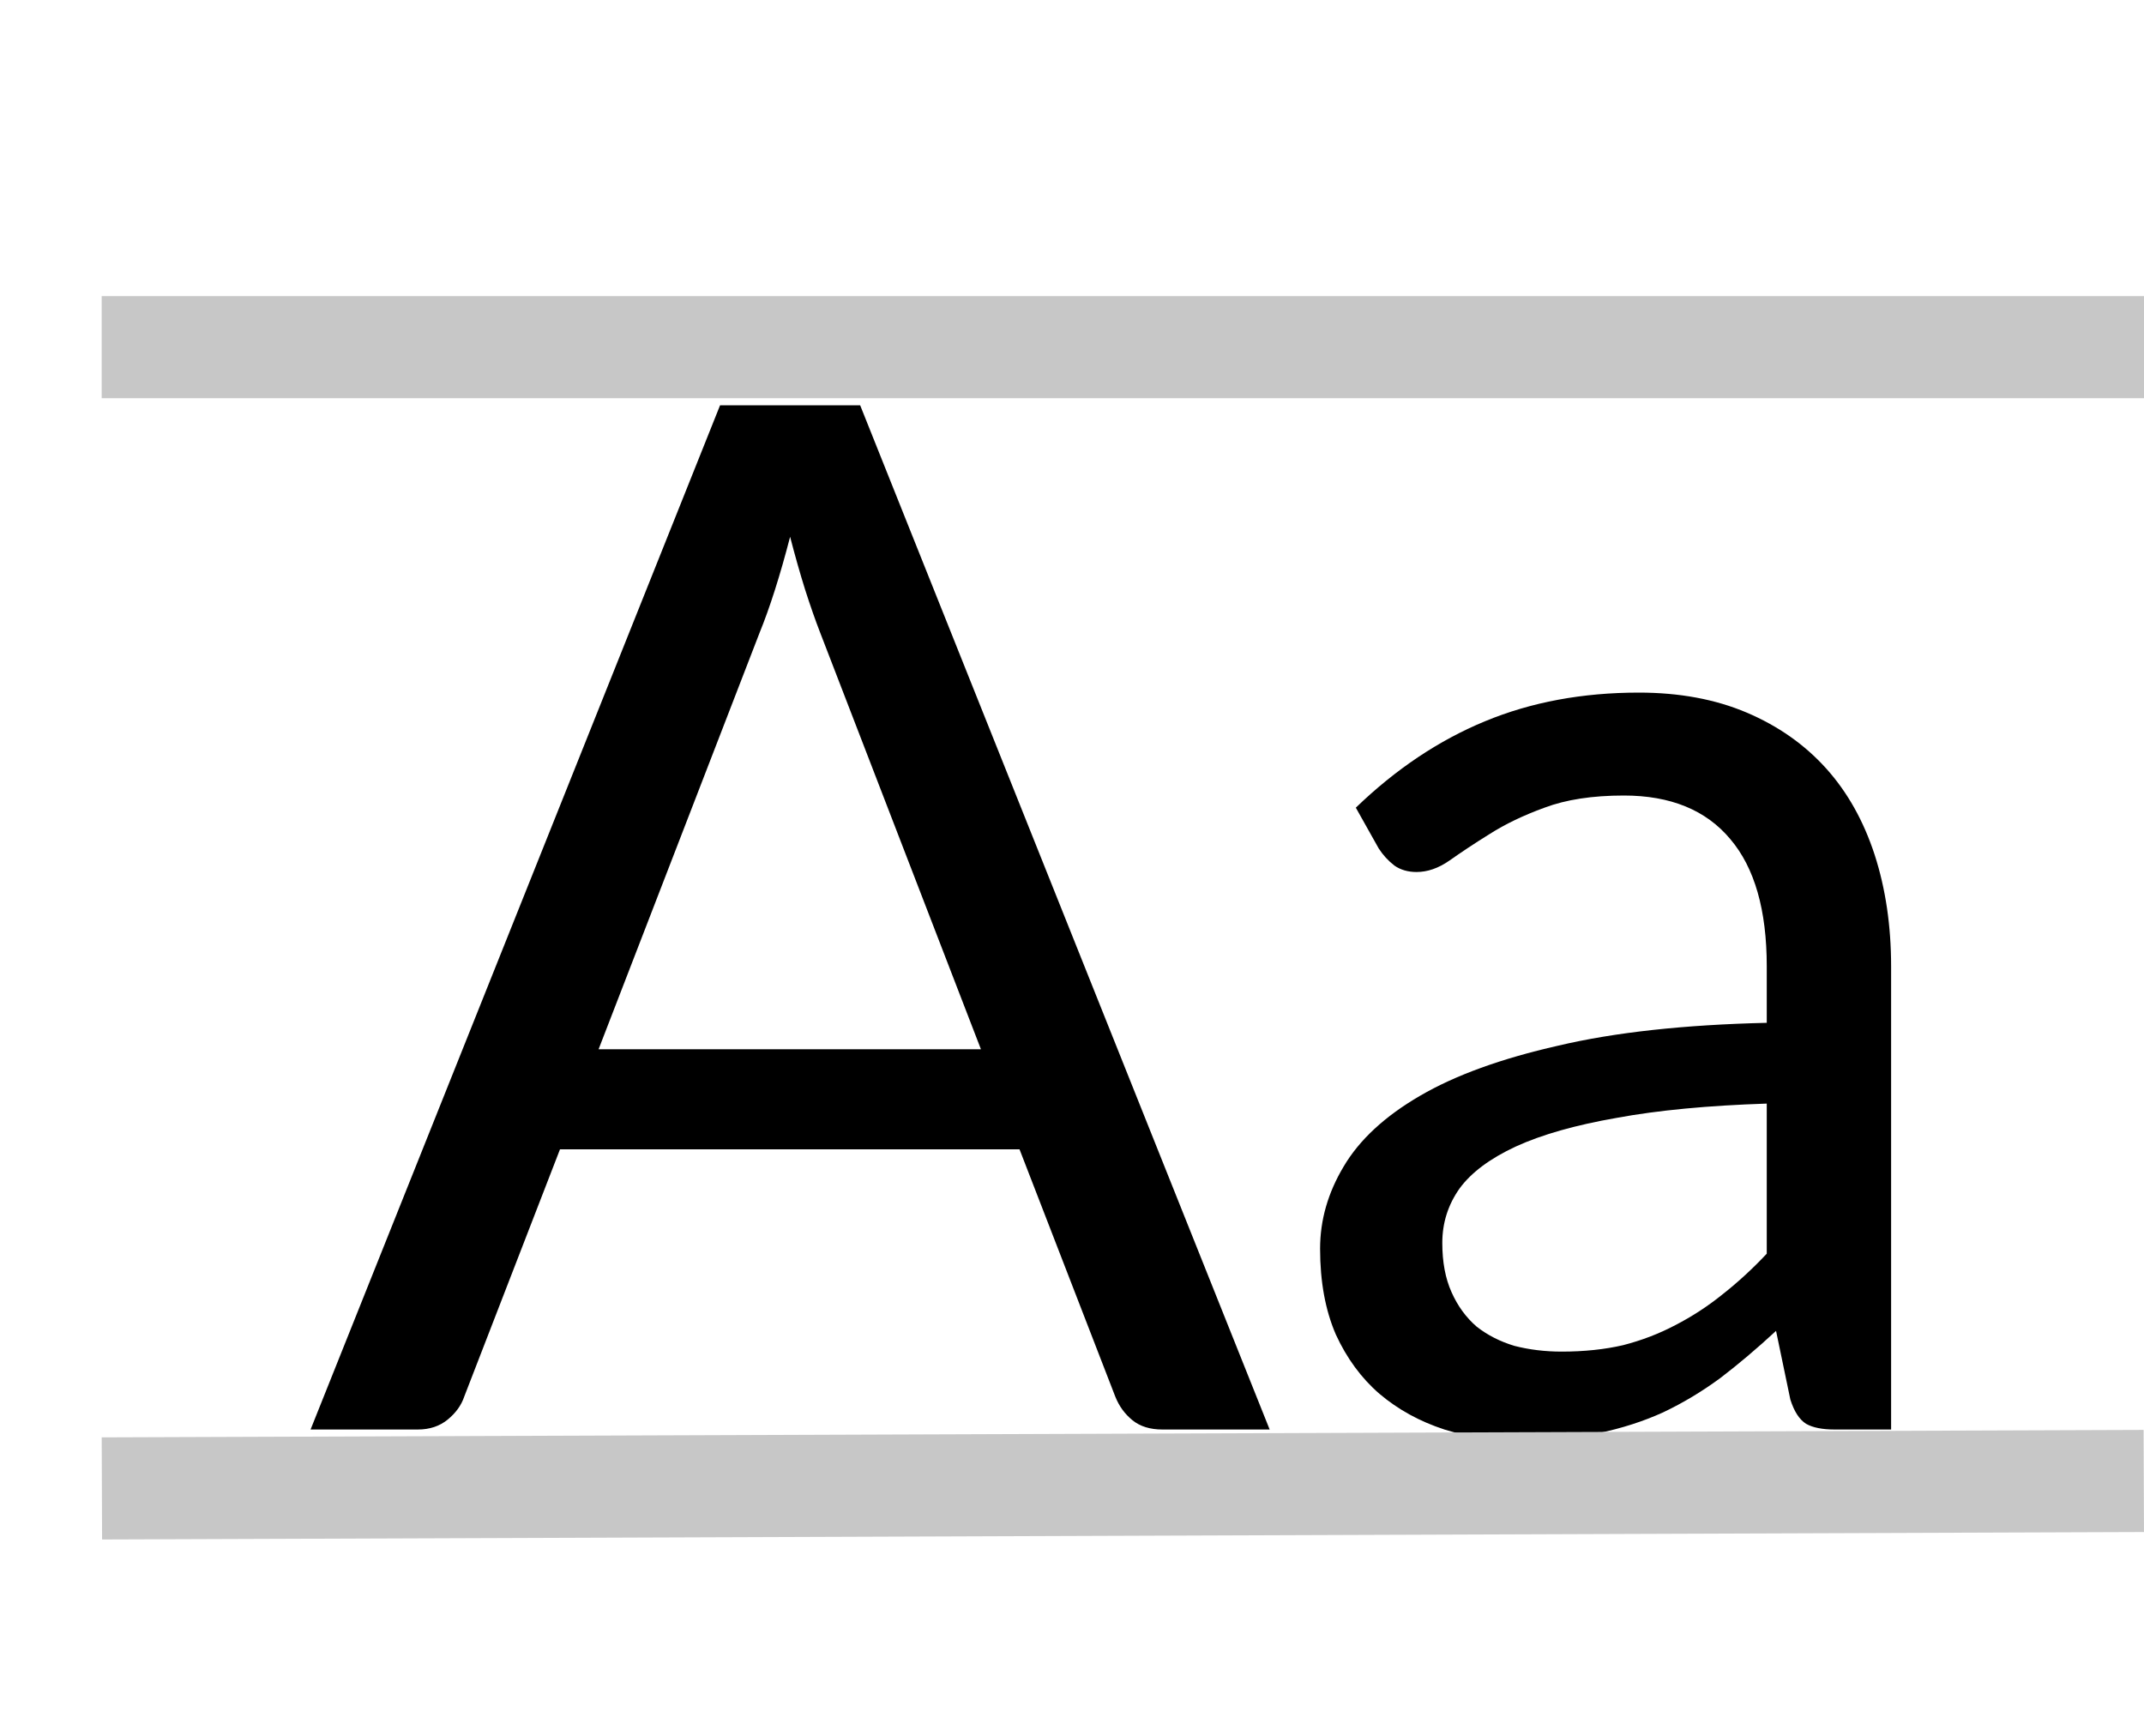 <svg width="21" height="17" viewBox="0 0 21 17" fill="none" xmlns="http://www.w3.org/2000/svg">
  <path d="M9.608 10.276L8.033 6.195C7.986 6.074 7.937 5.934 7.886 5.775C7.835 5.612 7.786 5.439 7.739 5.257C7.641 5.635 7.541 5.95 7.438 6.202L5.863 10.276H9.608ZM12.436 14H11.386C11.265 14 11.167 13.97 11.092 13.909C11.017 13.848 10.961 13.771 10.924 13.678L9.986 11.256H5.485L4.547 13.678C4.519 13.762 4.465 13.837 4.386 13.902C4.307 13.967 4.209 14 4.092 14H3.042L7.053 3.969H8.425L12.436 14ZM17.305 10.808C16.731 10.827 16.241 10.873 15.835 10.948C15.433 11.018 15.104 11.111 14.848 11.228C14.596 11.345 14.411 11.482 14.295 11.641C14.183 11.8 14.127 11.977 14.127 12.173C14.127 12.36 14.157 12.521 14.218 12.656C14.278 12.791 14.36 12.903 14.463 12.992C14.57 13.076 14.694 13.139 14.834 13.181C14.978 13.218 15.132 13.237 15.296 13.237C15.515 13.237 15.716 13.216 15.898 13.174C16.08 13.127 16.25 13.062 16.409 12.978C16.572 12.894 16.726 12.794 16.871 12.677C17.02 12.56 17.165 12.427 17.305 12.278V10.808ZM13.28 7.91C13.672 7.532 14.094 7.25 14.547 7.063C14.999 6.876 15.501 6.783 16.052 6.783C16.448 6.783 16.801 6.848 17.109 6.979C17.417 7.11 17.676 7.292 17.886 7.525C18.096 7.758 18.254 8.041 18.362 8.372C18.469 8.703 18.523 9.067 18.523 9.464V14H17.97C17.848 14 17.755 13.981 17.69 13.944C17.624 13.902 17.573 13.823 17.536 13.706L17.396 13.034C17.209 13.207 17.027 13.361 16.85 13.496C16.672 13.627 16.486 13.739 16.29 13.832C16.094 13.921 15.884 13.988 15.66 14.035C15.44 14.086 15.195 14.112 14.925 14.112C14.649 14.112 14.39 14.075 14.148 14C13.905 13.921 13.693 13.804 13.511 13.65C13.333 13.496 13.191 13.302 13.084 13.069C12.981 12.831 12.93 12.551 12.93 12.229C12.93 11.949 13.007 11.681 13.161 11.424C13.315 11.163 13.564 10.932 13.91 10.731C14.255 10.53 14.705 10.367 15.261 10.241C15.816 10.11 16.497 10.036 17.305 10.017V9.464C17.305 8.913 17.186 8.498 16.948 8.218C16.71 7.933 16.362 7.791 15.905 7.791C15.597 7.791 15.338 7.831 15.128 7.91C14.922 7.985 14.743 8.071 14.589 8.169C14.439 8.262 14.309 8.349 14.197 8.428C14.089 8.503 13.982 8.54 13.875 8.54C13.791 8.54 13.718 8.519 13.658 8.477C13.597 8.43 13.546 8.374 13.504 8.309L13.28 7.91Z" fill="black"/>
  <line x1="0.998" y1="14.577" x2="20.998" y2="14.504" stroke="#C7C7C7"/>
  <path d="M0.996 3.4H21.001" stroke="#C7C7C7"/>
</svg>
